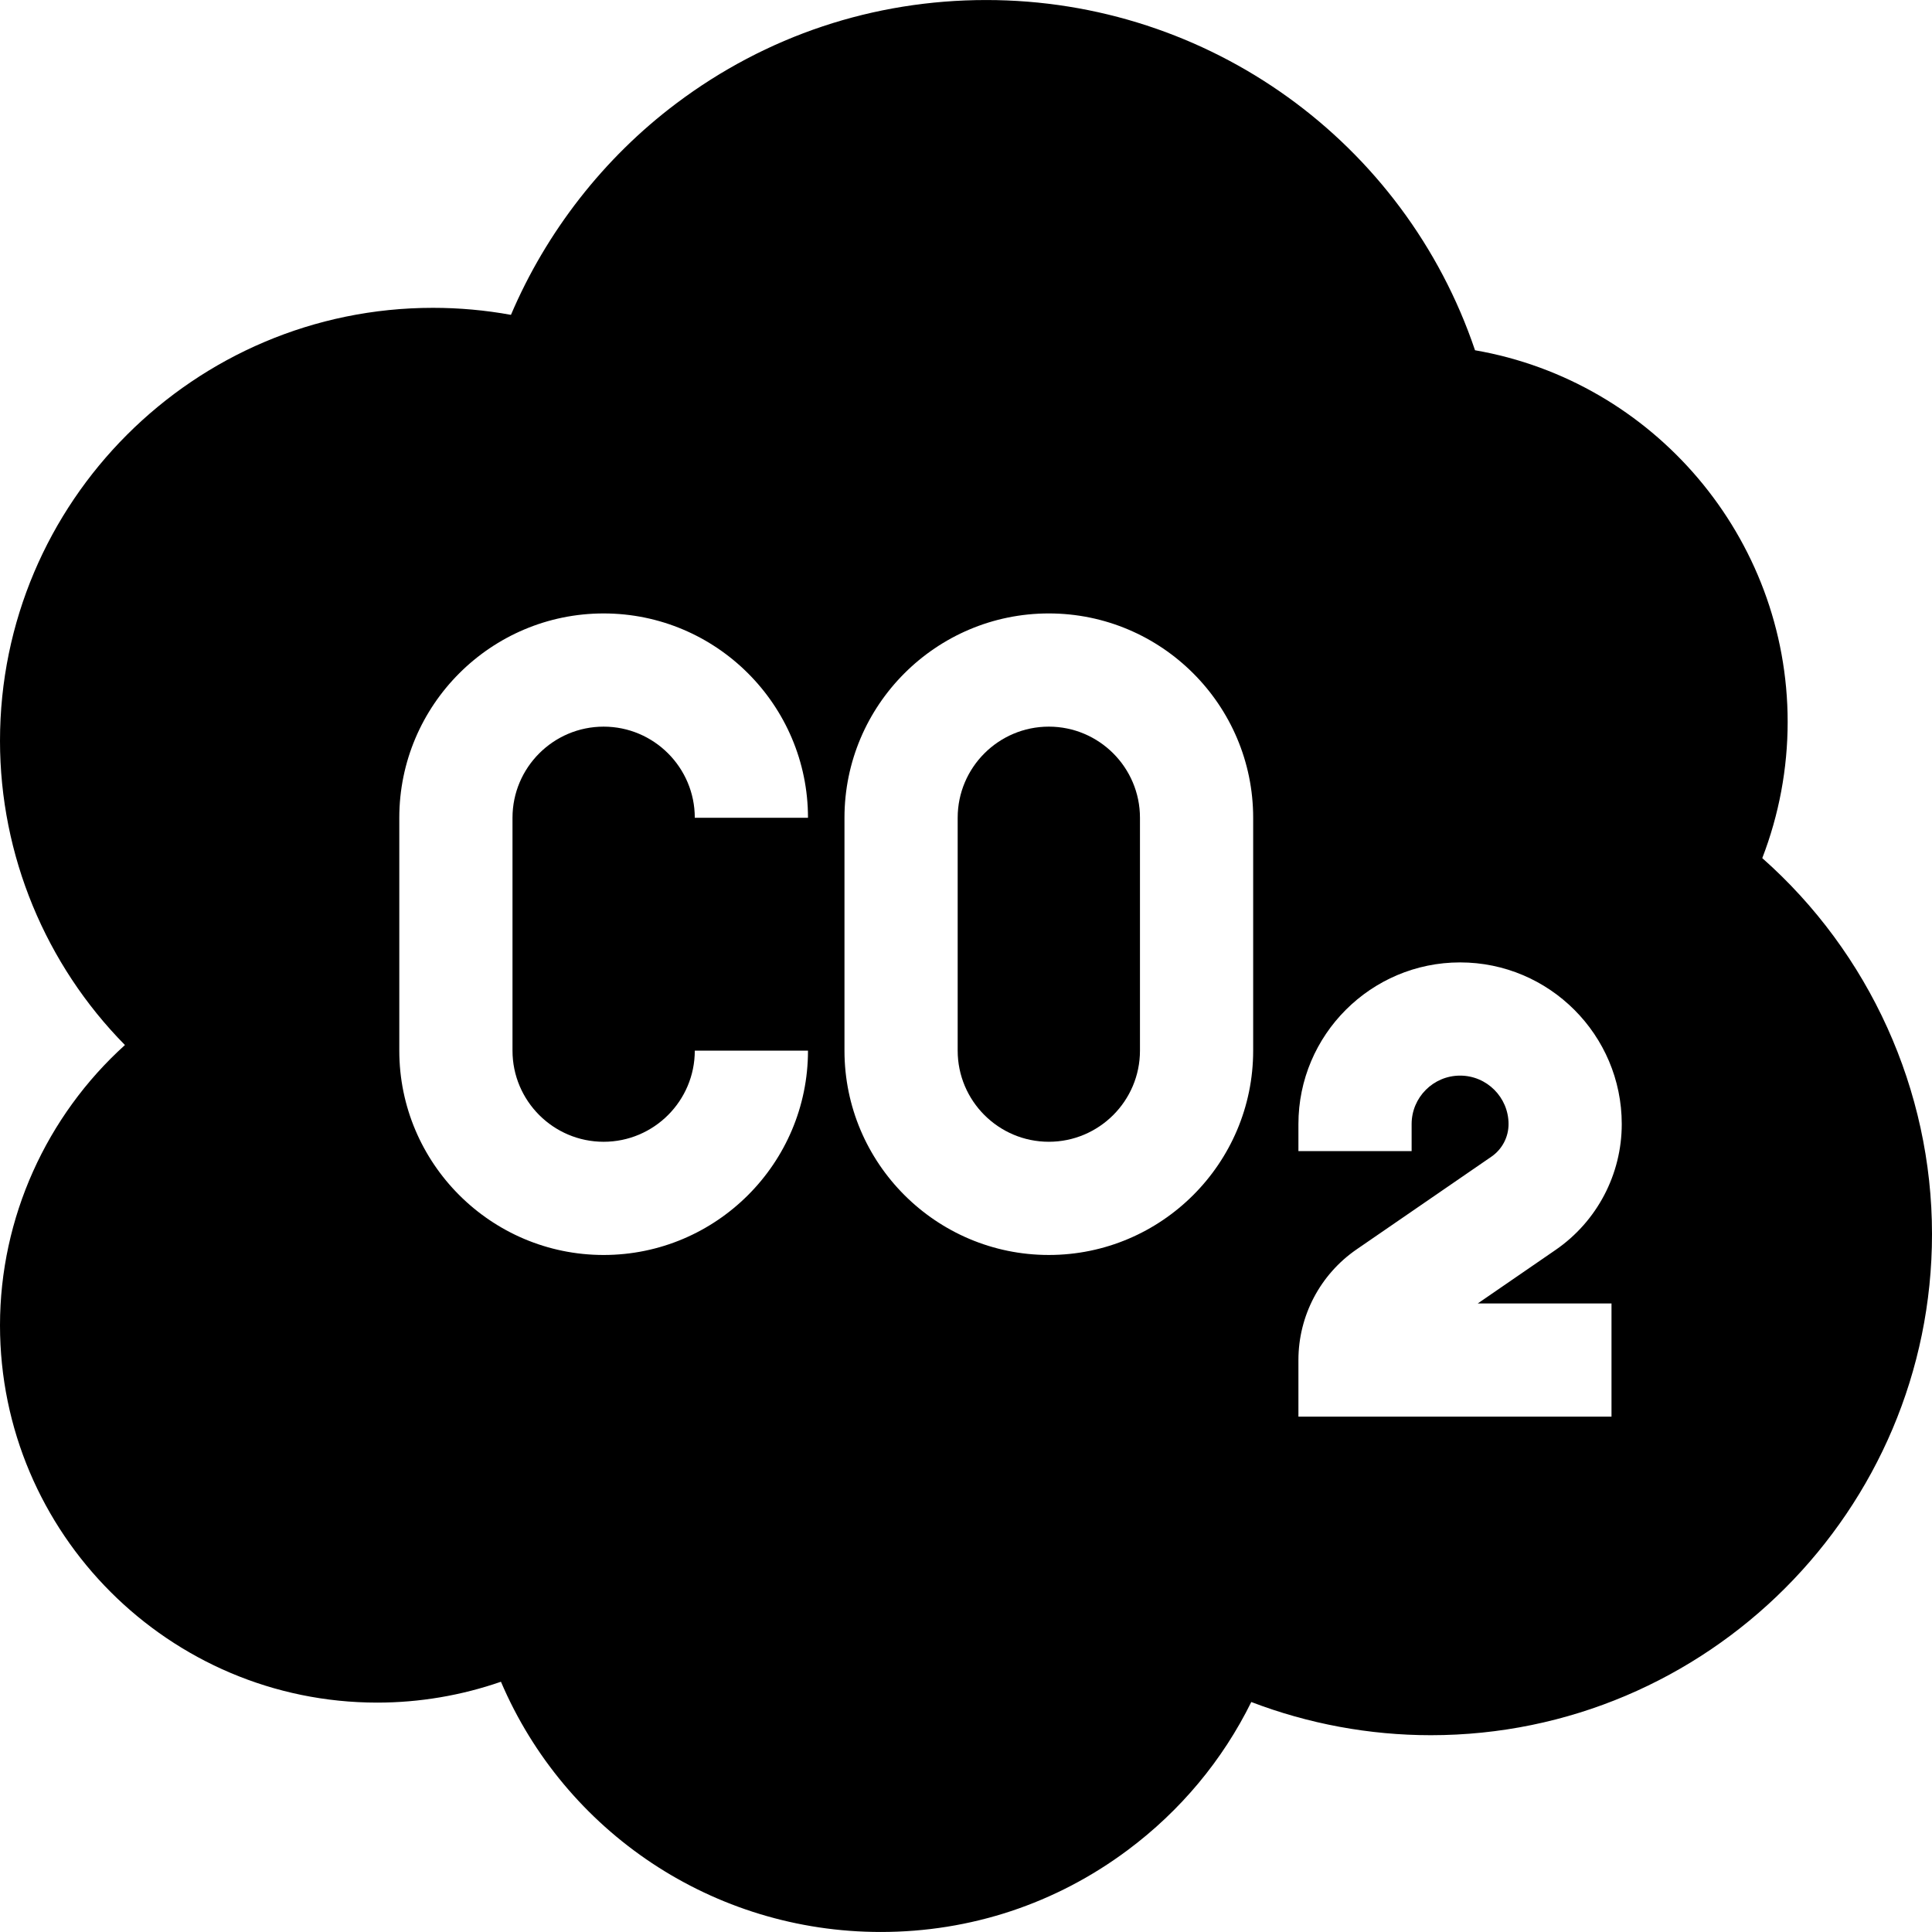 <svg id="Capa_1" enable-background="new 0 0 512 512" height="512" viewBox="0 0 512 512" width="512" xmlns="http://www.w3.org/2000/svg"><path d="m277.948 192.566c-13.319 0-24.154 10.835-24.154 24.154v61.707c0 13.319 10.835 24.154 24.154 24.154s24.155-10.835 24.155-24.154v-61.707c0-13.318-10.836-24.154-24.155-24.154z"/><path d="m467.02 227.411c4.423-11.458 6.728-23.732 6.728-36.091 0-48.944-35.618-90.315-82.851-98.497-18.635-55.142-70.498-92.816-129.545-92.816-29.897 0-58.298 9.476-82.131 27.403-19.216 14.455-34.438 34.011-43.814 56.029-6.79-1.237-13.7-1.861-20.661-1.861-63.271.001-114.746 51.475-114.746 114.746 0 30.375 12.108 59.318 33.11 80.621-20.784 18.775-33.11 45.78-33.11 74.278 0 55.132 44.854 99.986 99.986 99.986 11.179 0 22.271-1.887 32.77-5.527 16.982 39.782 56.197 66.312 100.664 66.312 23.761 0 46.365-7.486 65.369-21.649 14.06-10.478 25.207-23.87 32.814-39.295 15.115 5.784 31.296 8.797 47.574 8.797 73.24 0 132.824-59.584 132.824-132.824-.001-38.141-16.617-74.535-44.981-99.612zm-307.049 75.171c13.319 0 24.155-10.835 24.155-24.154h30c0 29.861-24.294 54.154-54.155 54.154s-54.154-24.293-54.154-54.154v-61.707c0-29.861 24.293-54.154 54.154-54.154s54.155 24.293 54.155 54.154h-30c0-13.319-10.836-24.154-24.155-24.154s-24.154 10.835-24.154 24.154v61.707c0 13.318 10.835 24.154 24.154 24.154zm172.132-24.155c0 29.861-24.294 54.154-54.155 54.154s-54.154-24.293-54.154-54.154v-61.707c0-29.861 24.293-54.154 54.154-54.154s54.155 24.293 54.155 54.154zm94.962 67.003v30h-82.97v-15c0-11.727 5.769-22.695 15.43-29.34l35.712-24.559c2.845-1.957 4.544-5.187 4.544-8.64 0-7.082-5.761-12.843-12.843-12.843s-12.843 5.761-12.843 12.843v7.158h-30v-7.158c0-23.624 19.219-42.843 42.843-42.843s42.843 19.219 42.843 42.843c0 13.333-6.559 25.804-17.545 33.359l-20.619 14.18z"/></svg>